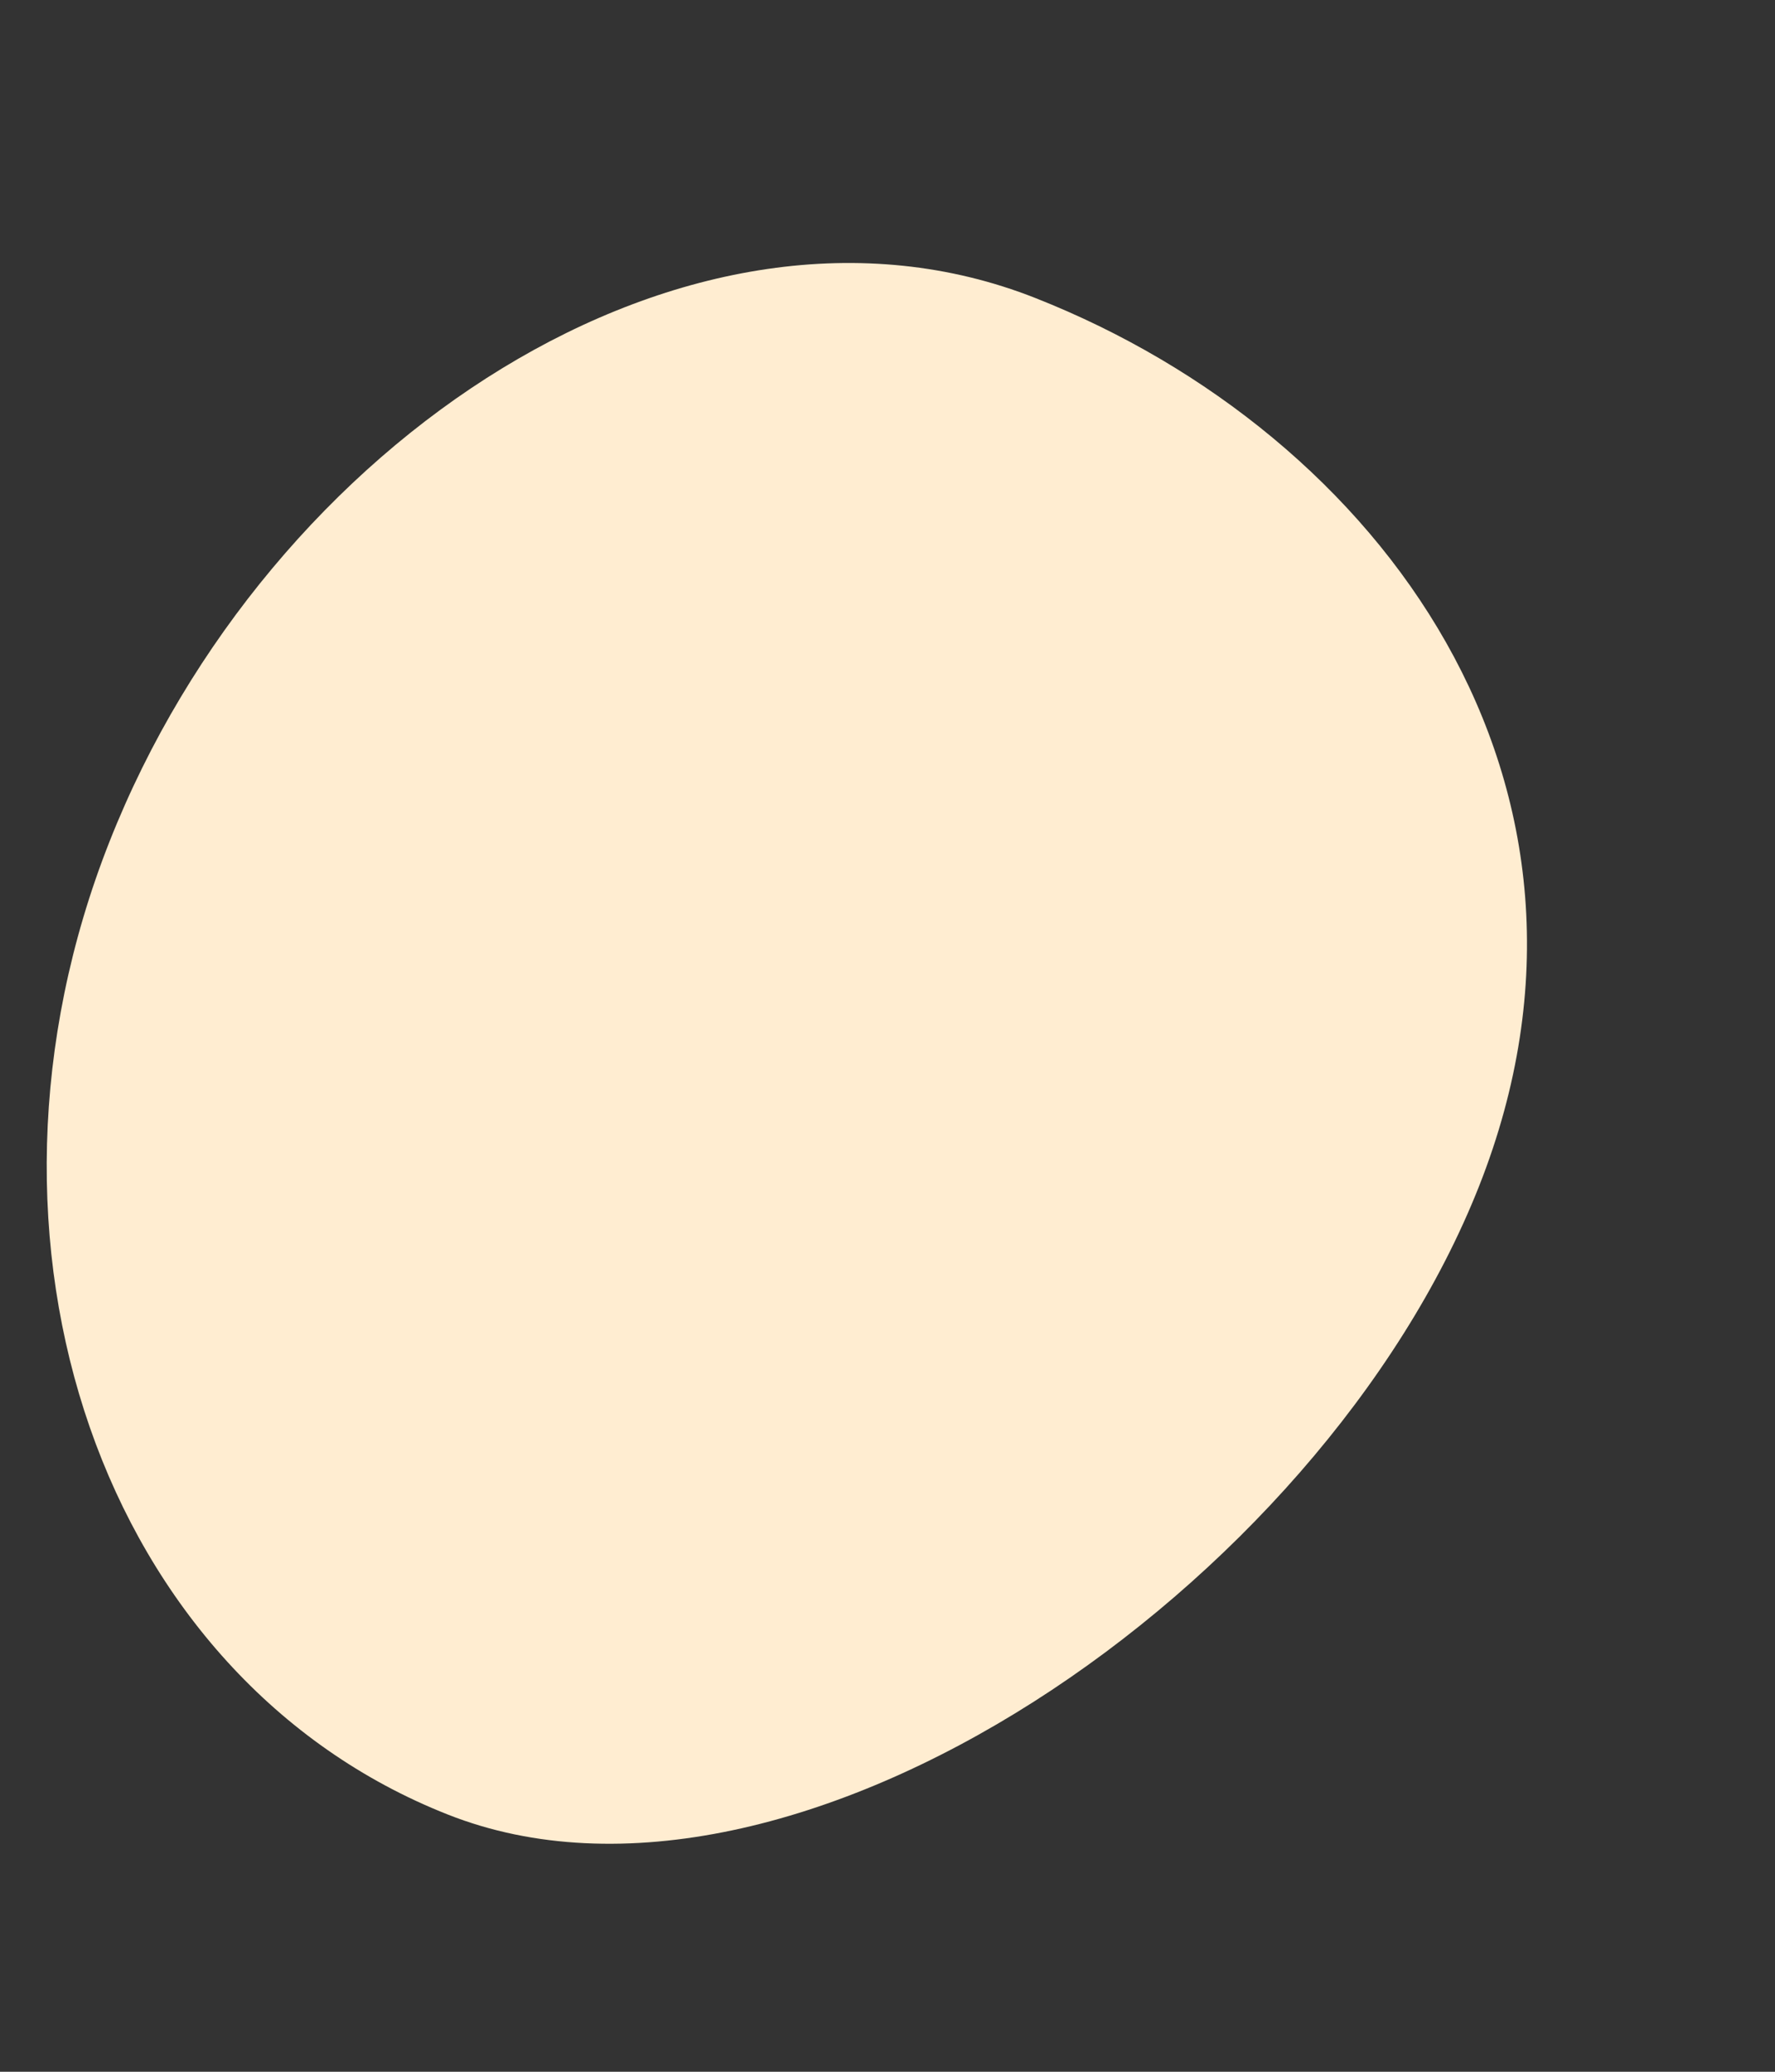 <svg xmlns="http://www.w3.org/2000/svg" width="6" height="7" viewBox="0 0 6 7" fill="none">
  <rect x="0" y="0" width="6" height="7" fill="#333333" stroke="none"/>
  <path d="M5 4.007C4.465 5.362 2.681 6.592 1.514 6.131C0.347 5.671 -0.165 4.199 0.37 2.844C0.905 1.488 2.333 0.546 3.5 1.007C4.667 1.467 5.535 2.651 5 4.007Z" fill="#FFEDD1"/>
</svg>
